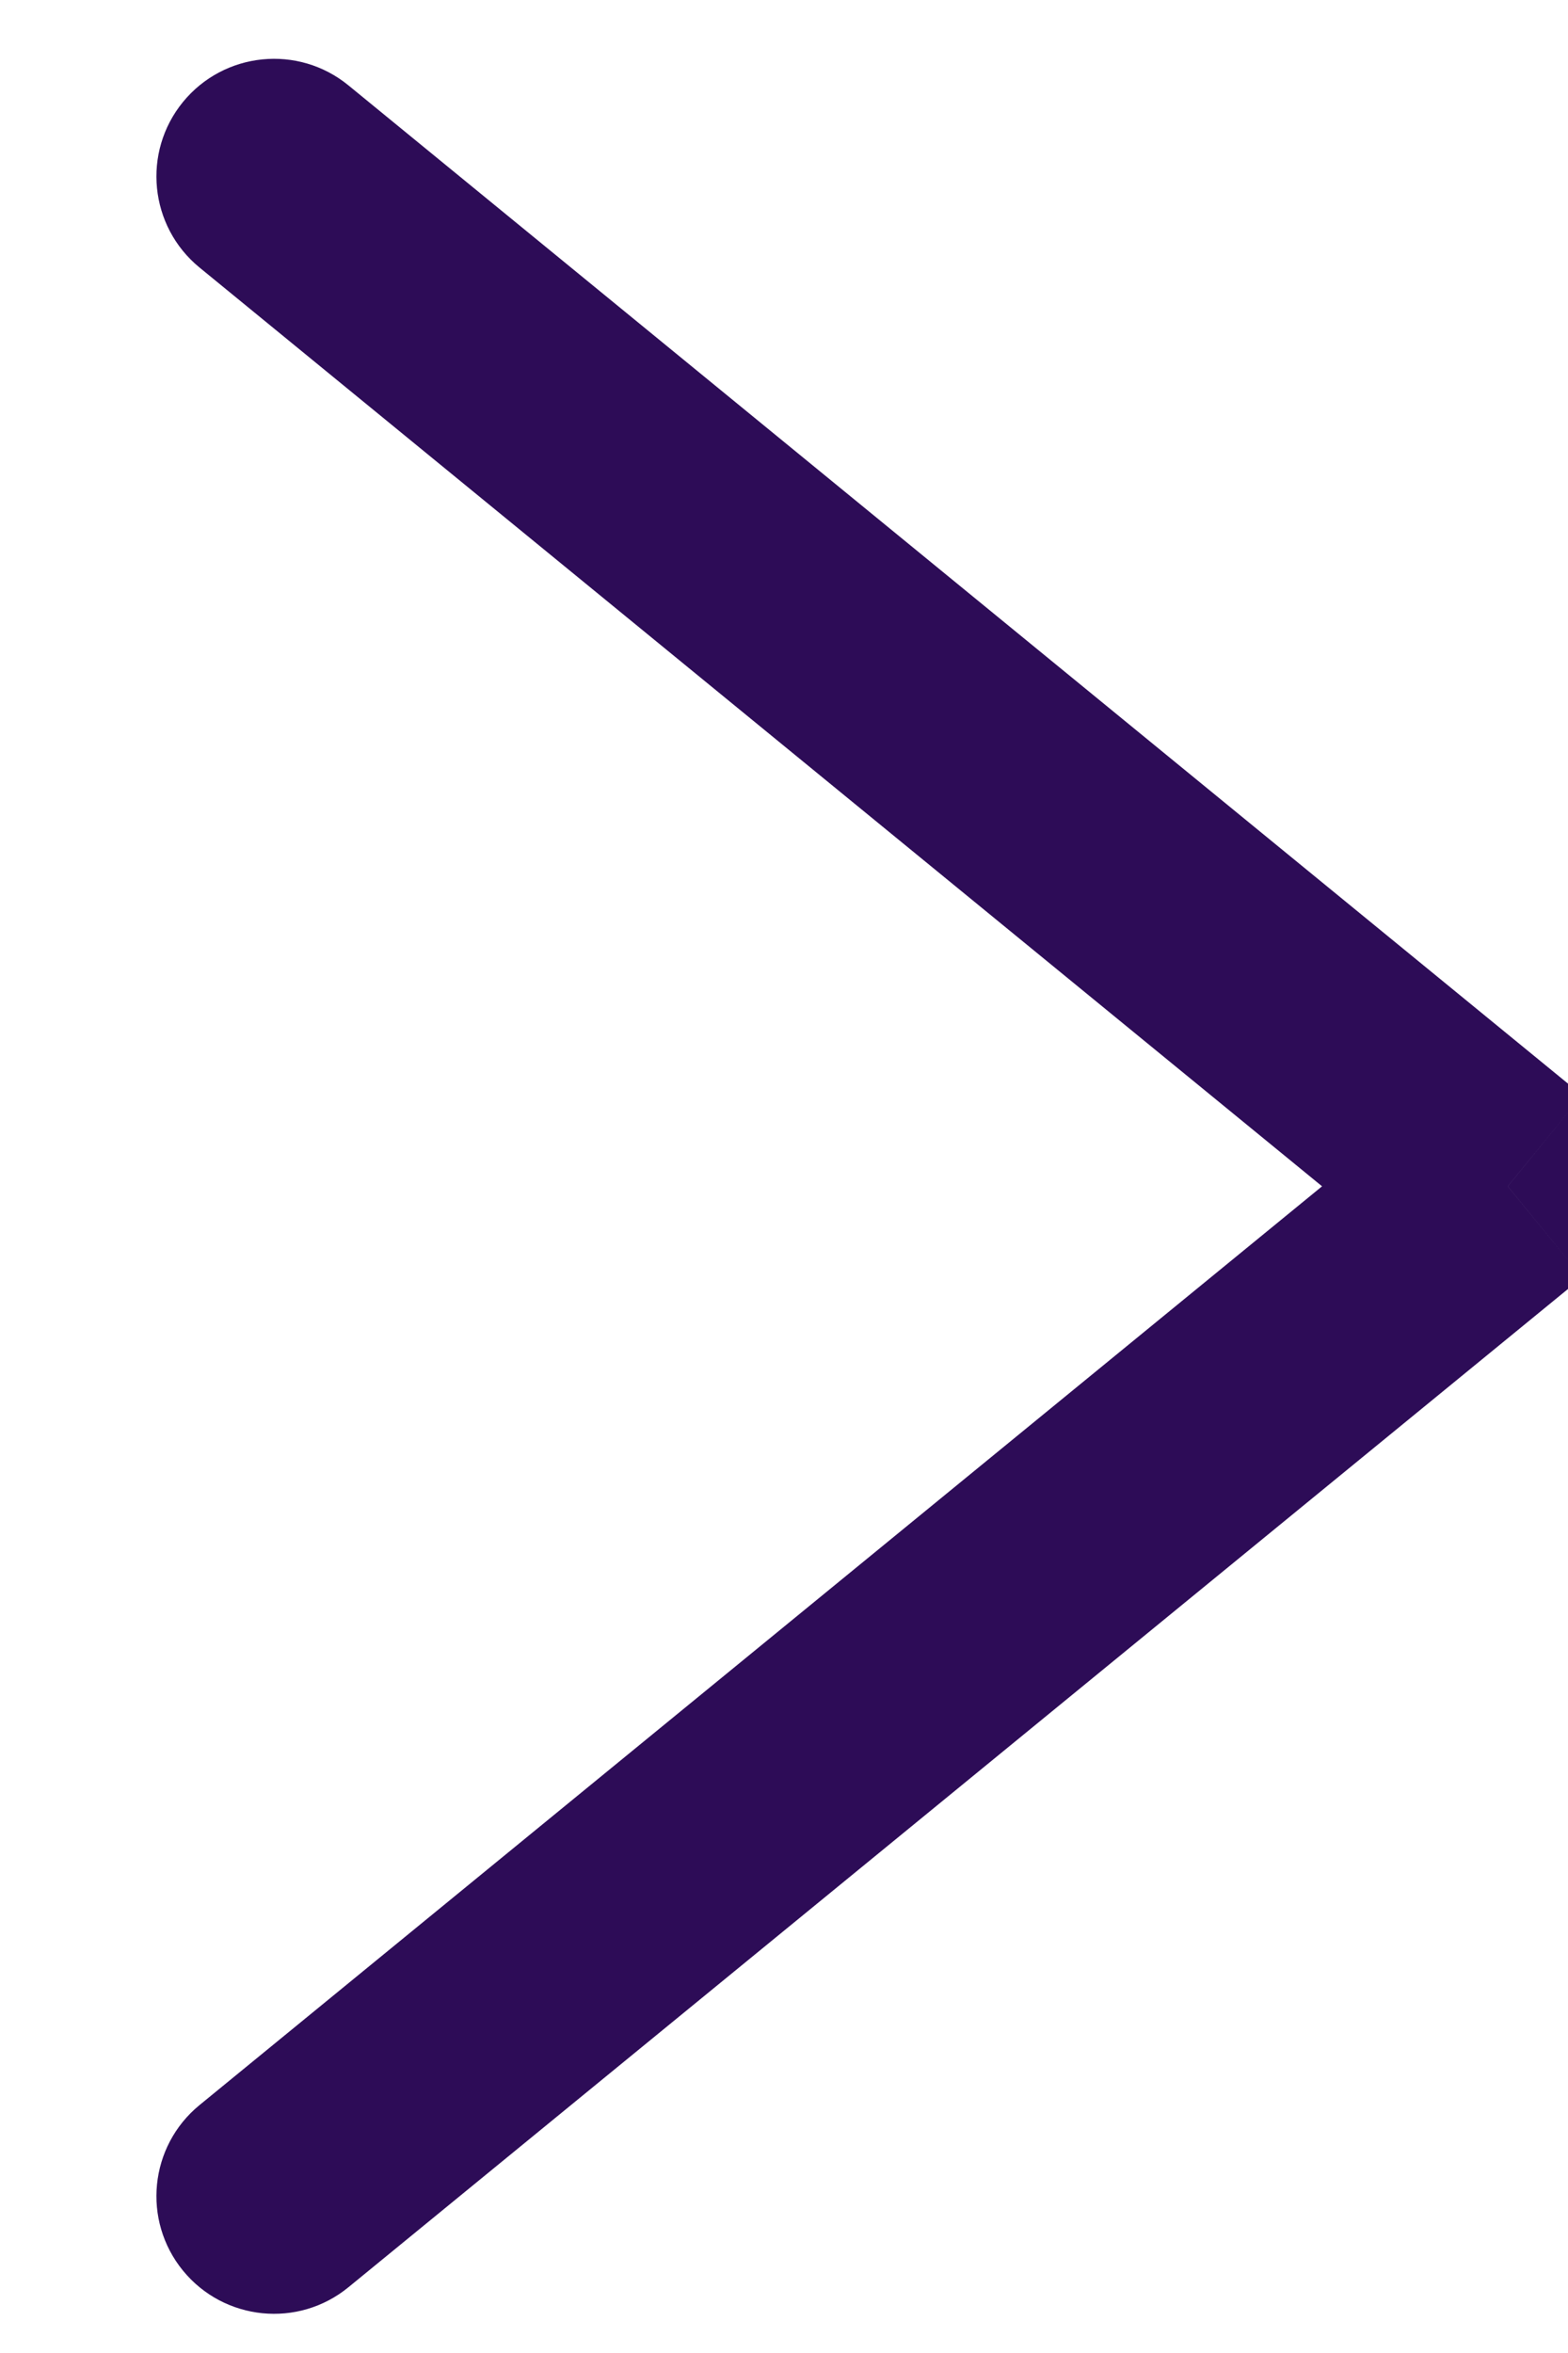 <svg width="20" height="30" viewBox="0 0 20 30" fill="none" xmlns="http://www.w3.org/2000/svg" xmlns:xlink="http://www.w3.org/1999/xlink">
<path d="M15.555,29.161C16.196,29.686 17.141,29.591 17.666,28.95C18.19,28.309 18.096,27.364 17.455,26.839L15.555,29.161ZM0.768,15.125L-0.181,13.964C-0.53,14.249 -0.732,14.675 -0.732,15.125C-0.732,15.575 -0.53,16.001 -0.181,16.286L0.768,15.125ZM17.455,3.411C18.096,2.886 18.19,1.941 17.666,1.3C17.141,0.659 16.196,0.564 15.555,1.089L17.455,3.411ZM17.455,26.839L1.718,13.964L-0.181,16.286L15.555,29.161L17.455,26.839ZM1.718,16.286L17.455,3.411L15.555,1.089L-0.181,13.964L1.718,16.286Z" transform="matrix(-1 0 0 1 20 0)" fill="#2D0C57"/>
</svg>